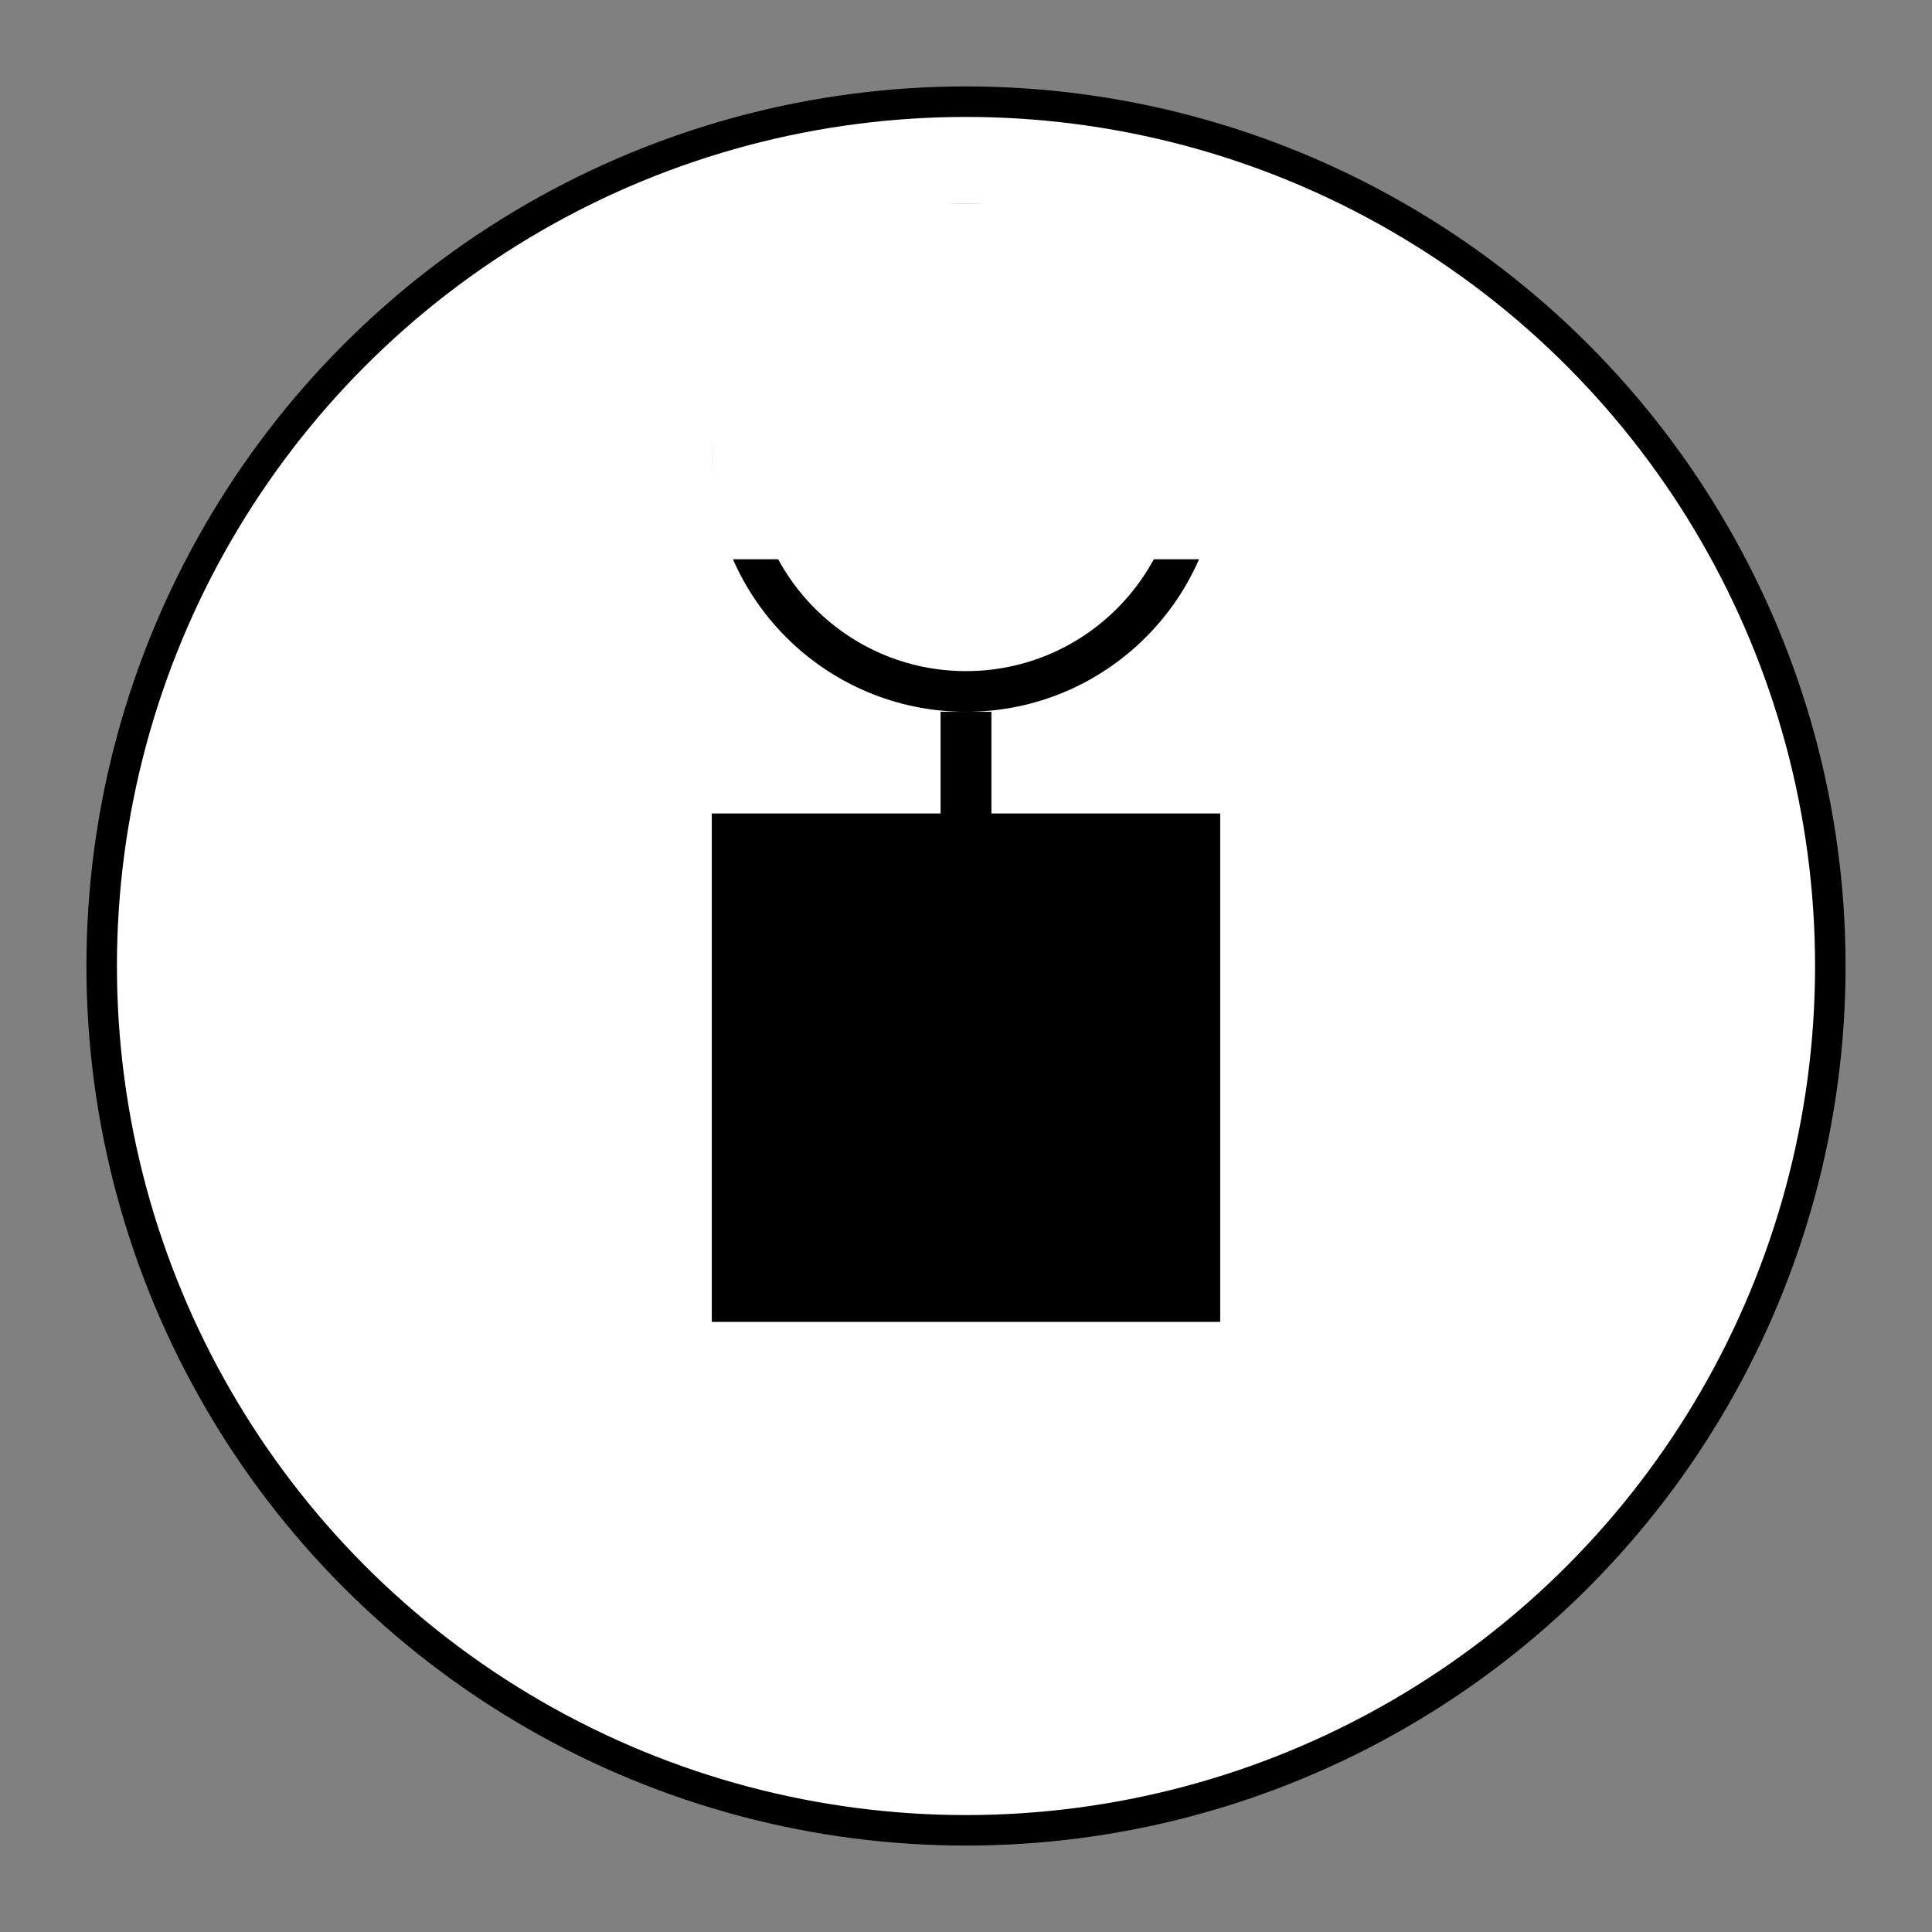 <svg width="19" height="19" viewBox="0 0 19 19" fill="none" xmlns="http://www.w3.org/2000/svg">
<rect x="0" y="0" width="19" height="19" fill="#808080" stroke="none"/>
<circle cx="9.5" cy="9.5" r="8.5" fill="white" stroke="black" stroke-width="0.3"/>
<rect x="7" y="8" width="5" height="5" fill="black"/>
<circle cx="9.5" cy="4.5" r="2.3" fill="white" stroke="black" stroke-width="0.4"/>
<rect x="7" y="2" width="6" height="3.5" fill="white"/>
<path d="M9.5 7V9" stroke="black" stroke-width="0.5"/>
</svg>
